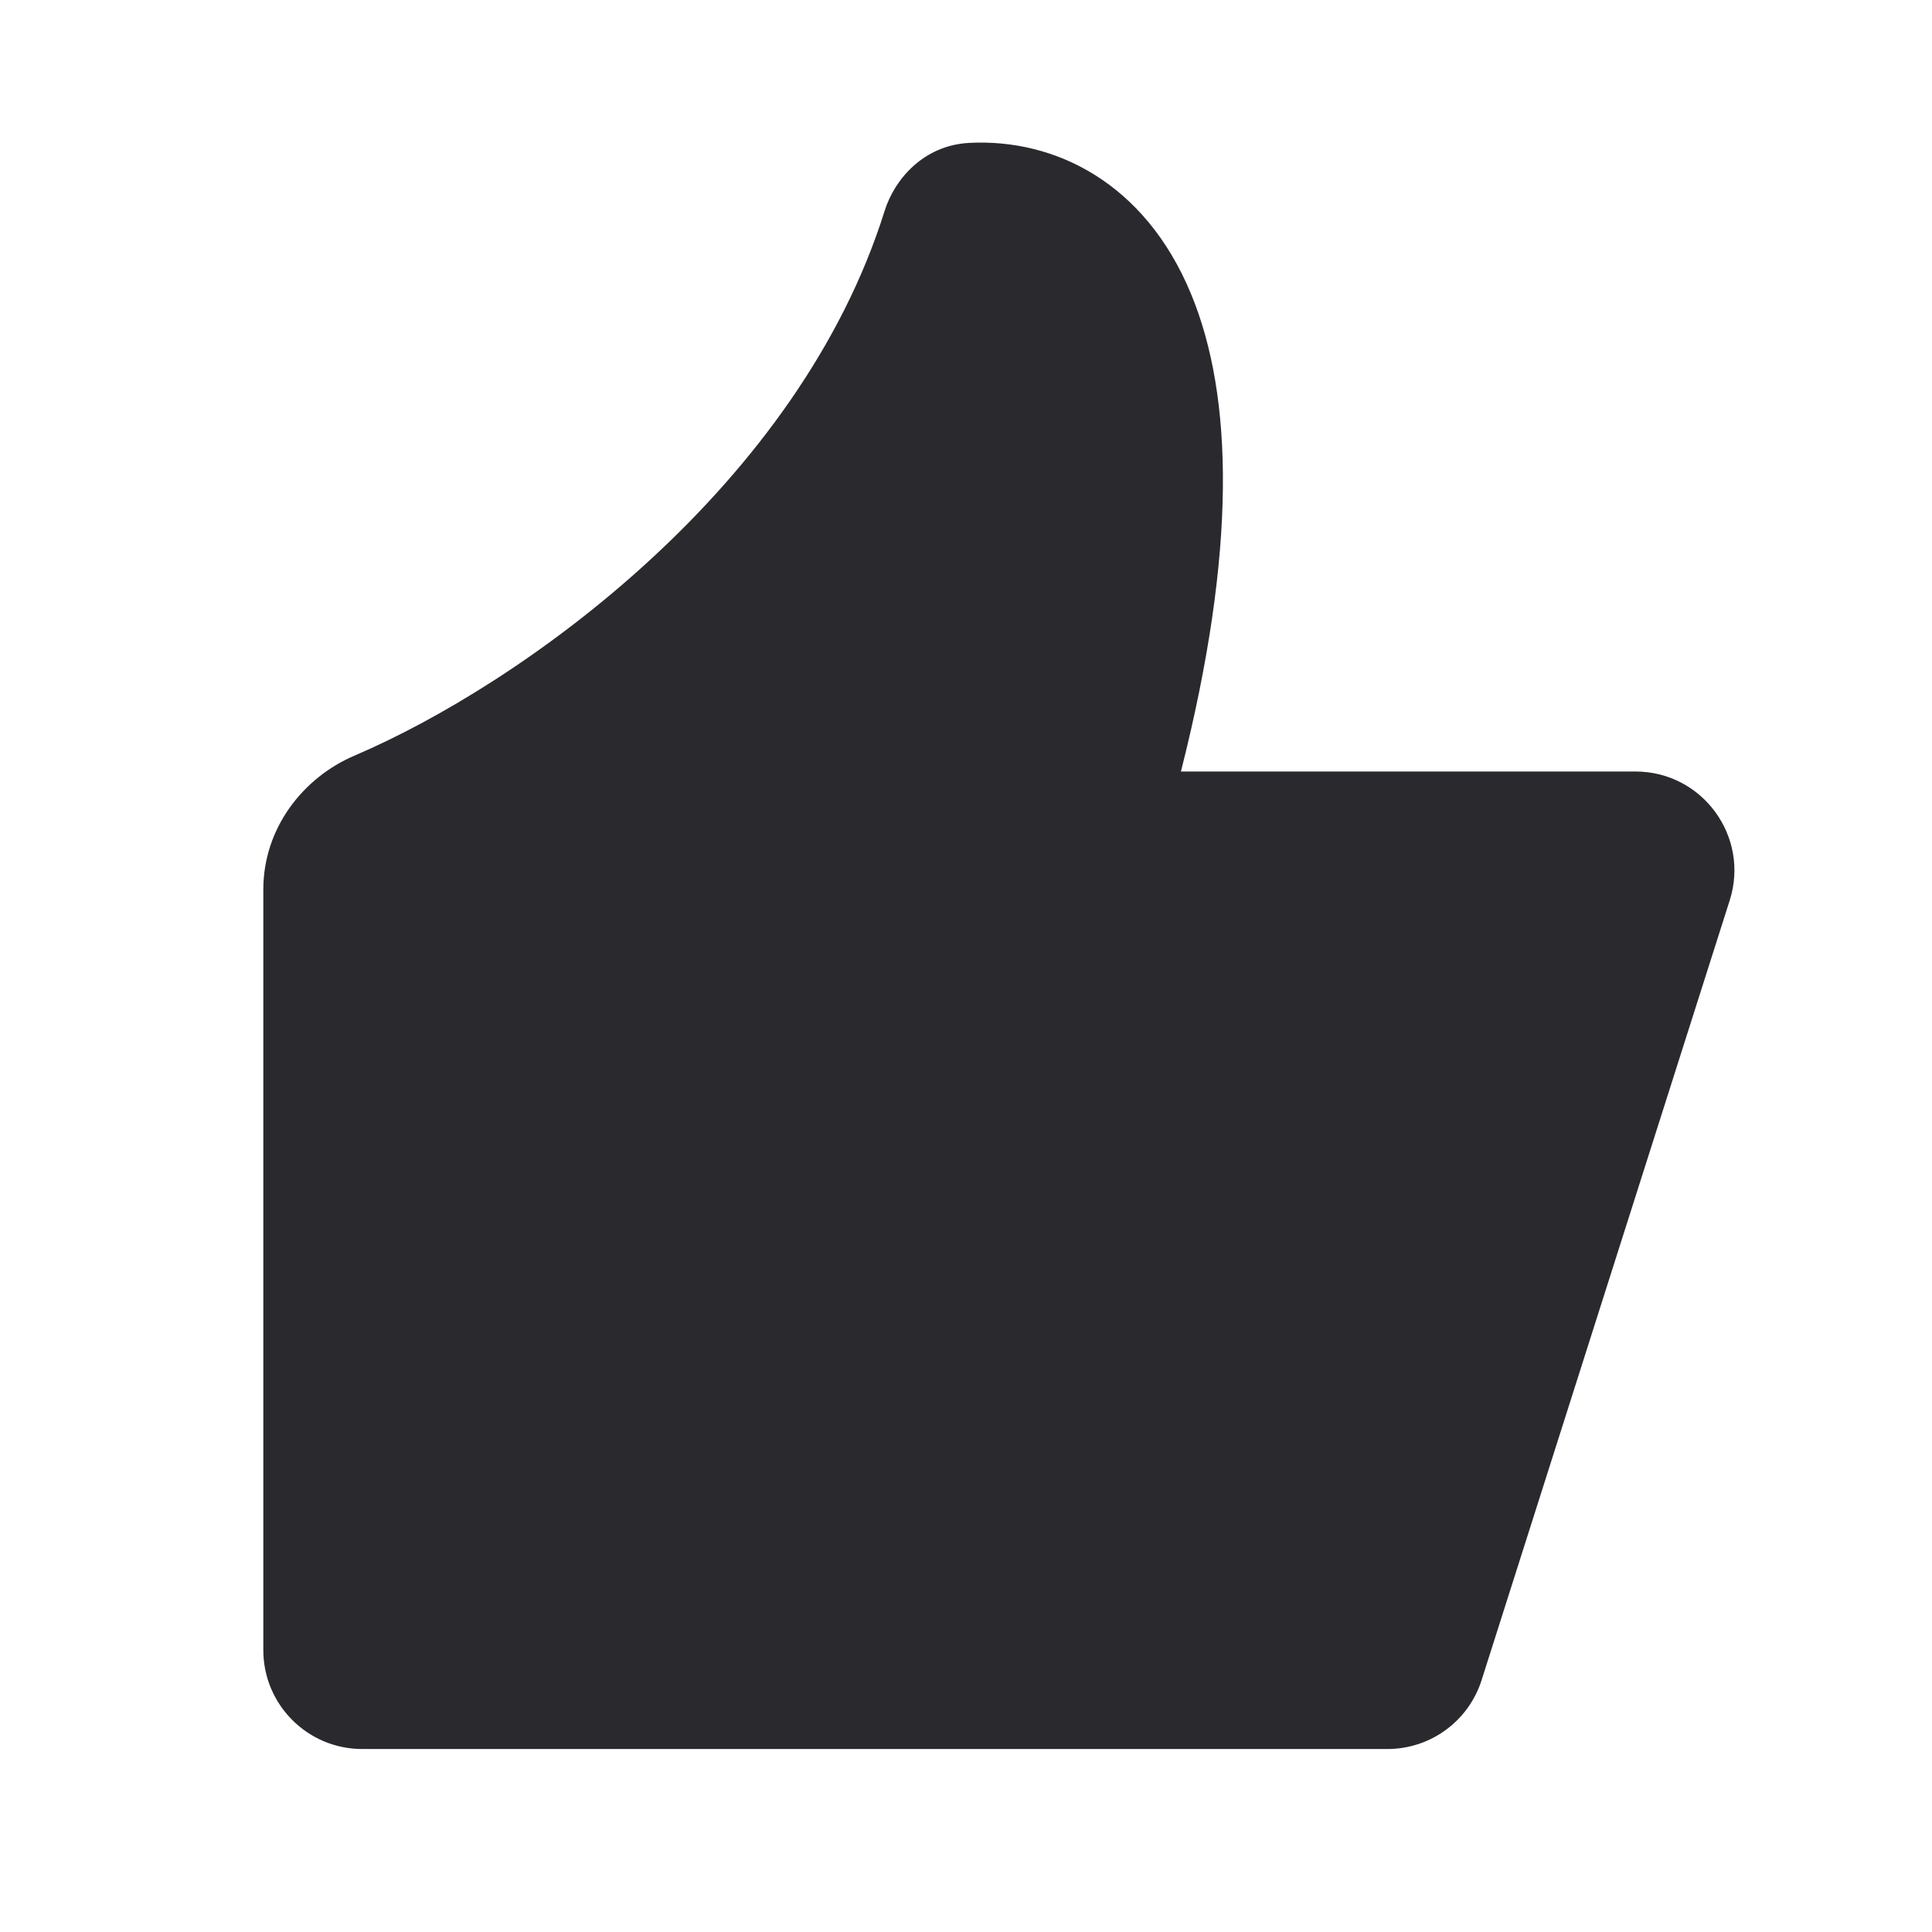 <svg width="24" height="24" viewBox="0 0 24 24" fill="none" xmlns="http://www.w3.org/2000/svg">
<path fill-rule="evenodd" clip-rule="evenodd" d="M14.795 3.65C15.322 4.921 15.366 6.837 14.67 9.584L20.316 9.584C21.148 9.584 21.739 10.393 21.487 11.185L18.405 20.871C18.243 21.381 17.77 21.727 17.234 21.727H4.5C3.822 21.727 3.271 21.177 3.271 20.498V11.051C3.271 10.283 3.769 9.657 4.405 9.386C5.436 8.946 6.825 8.11 8.09 6.942C9.356 5.774 10.46 4.309 10.989 2.62C11.112 2.227 11.472 1.805 12.04 1.775C13.104 1.72 14.223 2.269 14.795 3.65Z" fill="#2A2A2E"/>
</svg>
